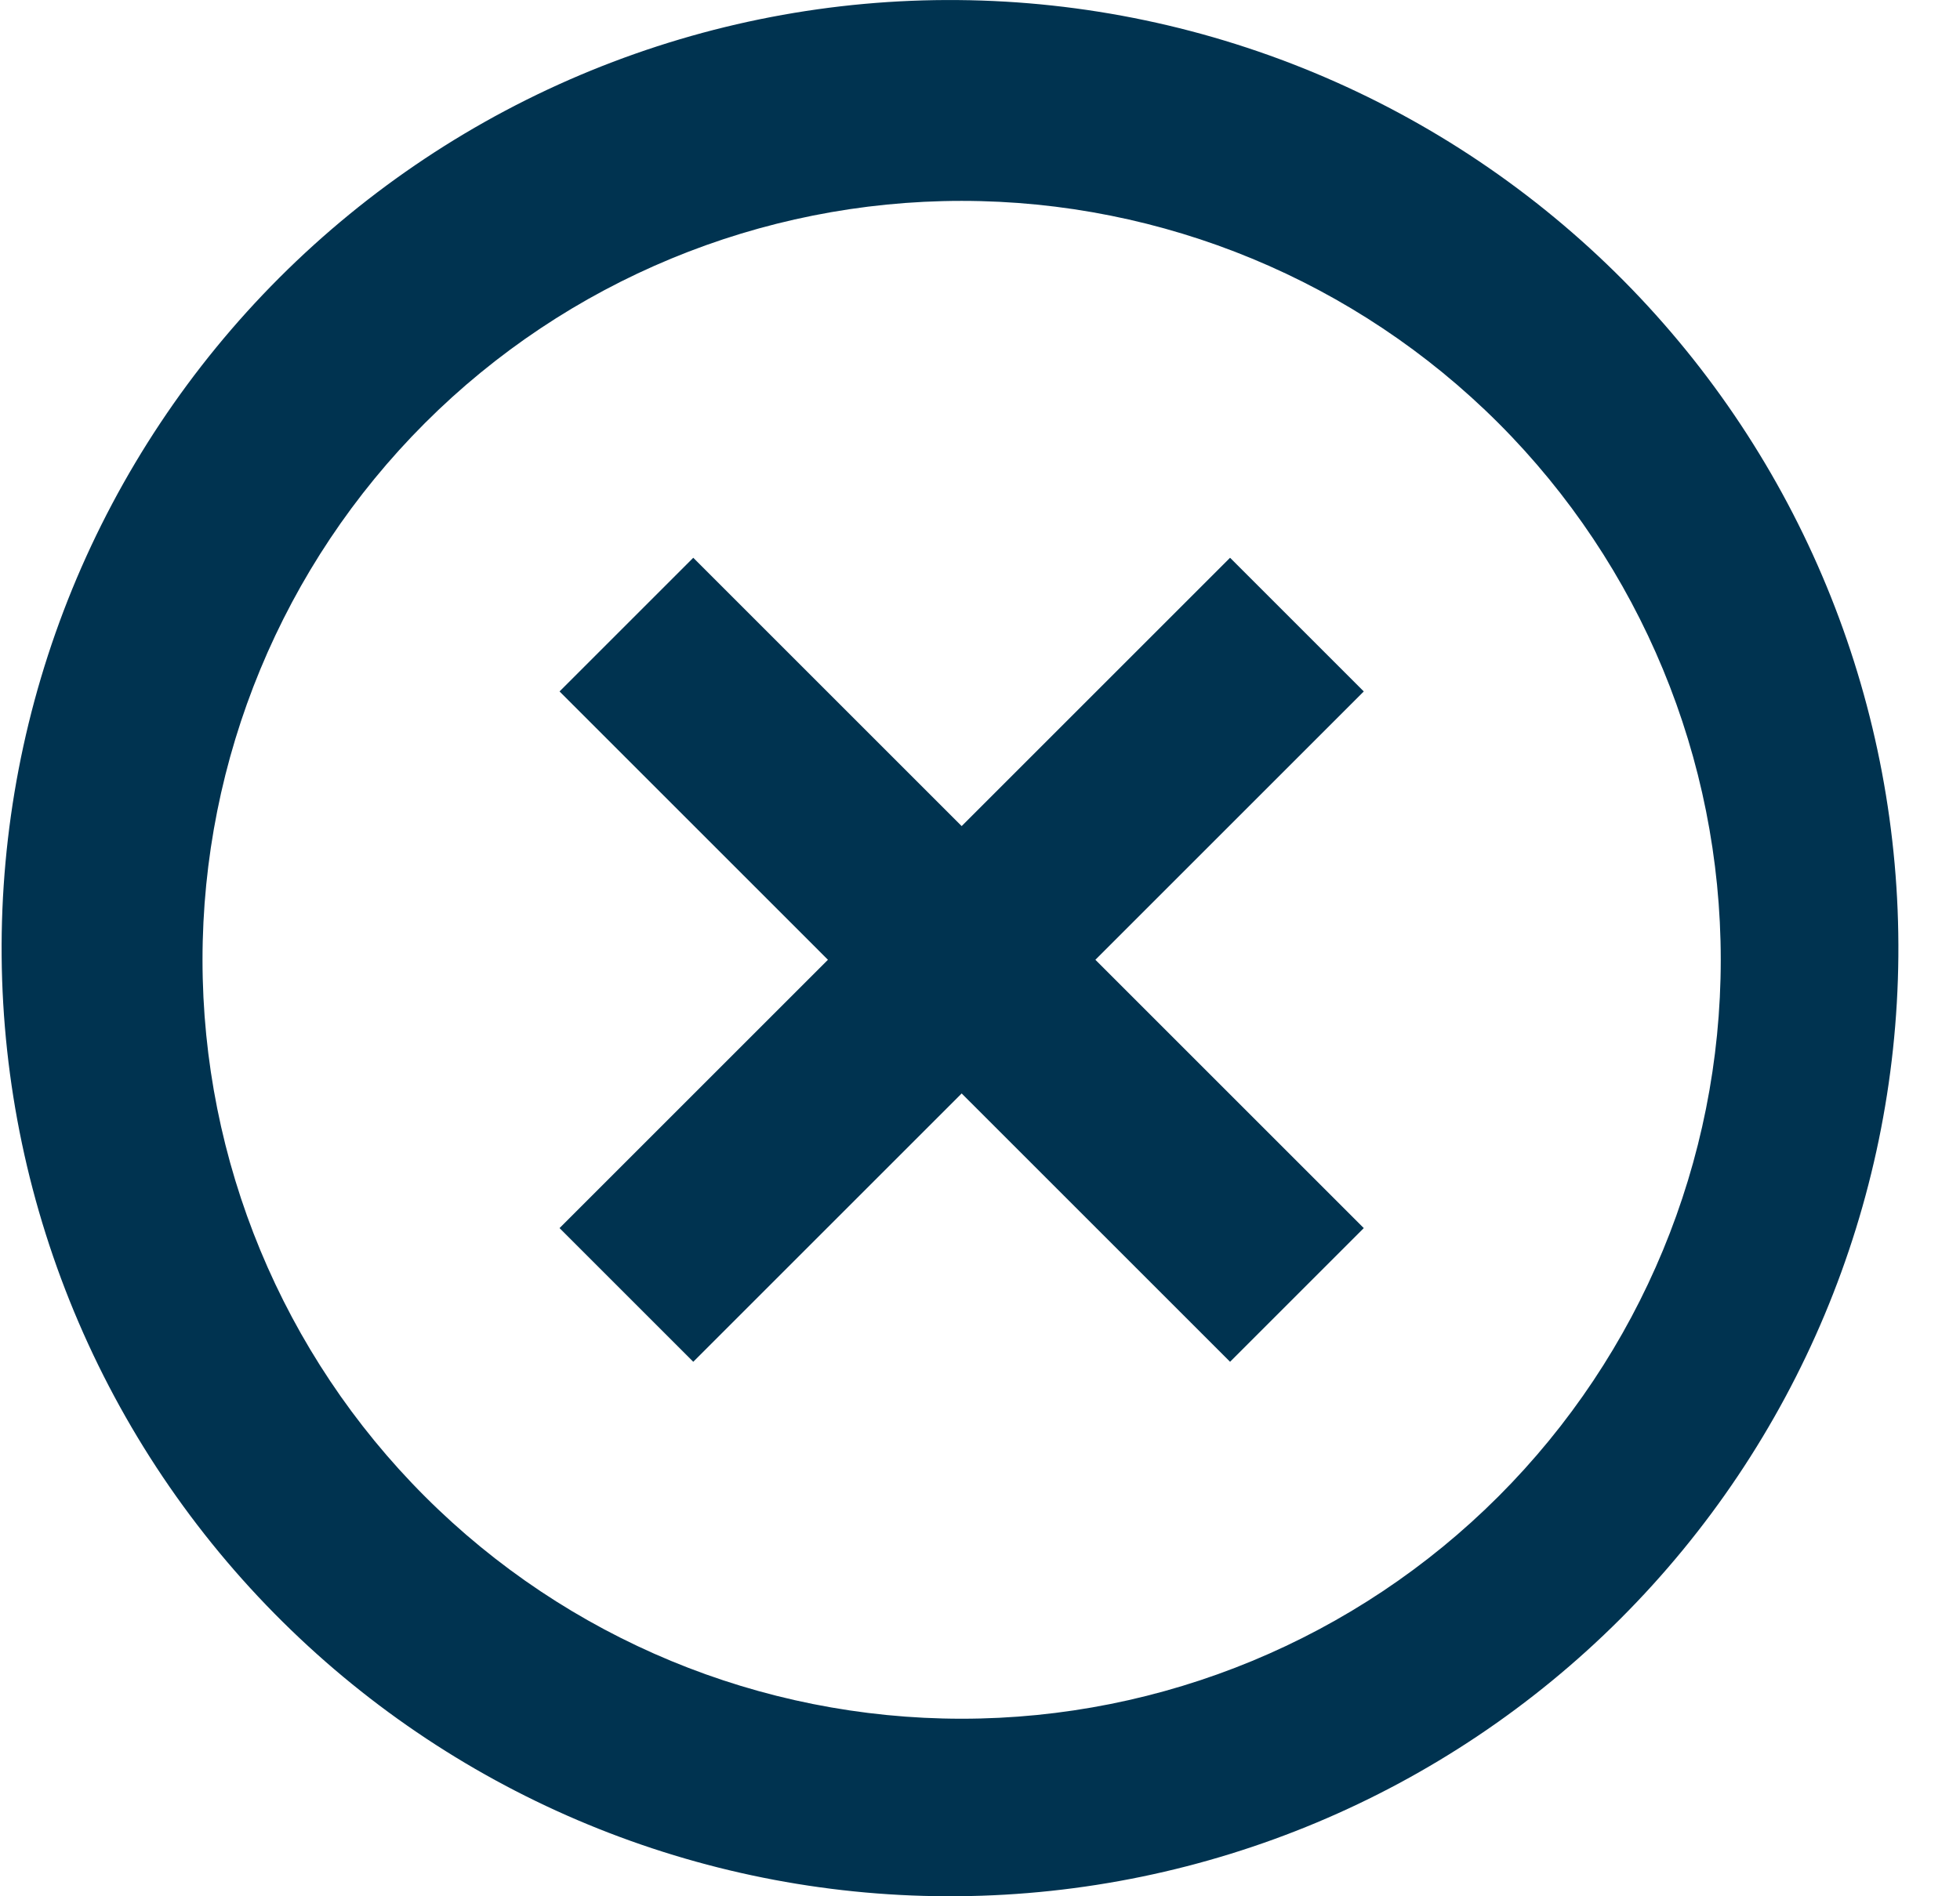 <svg width="31" height="30" viewBox="0 0 31 30" fill="none" xmlns="http://www.w3.org/2000/svg">
<path d="M4.605 25.789C3.172 24.406 2.029 22.75 1.243 20.92C0.457 19.09 0.043 17.122 0.026 15.13C0.009 13.139 0.388 11.164 1.142 9.32C1.897 7.477 3.01 5.802 4.419 4.393C5.827 2.985 7.502 1.871 9.345 1.117C11.189 0.363 13.164 -0.017 15.156 0.001C17.147 0.018 19.116 0.432 20.946 1.218C22.776 2.004 24.431 3.147 25.815 4.579C28.547 7.408 30.059 11.197 30.025 15.13C29.991 19.063 28.413 22.826 25.632 25.607C22.851 28.388 19.089 29.965 15.156 29.999C11.223 30.034 7.434 28.522 4.605 25.789ZM6.72 23.674C8.971 25.926 12.025 27.191 15.21 27.191C18.394 27.191 21.448 25.926 23.7 23.674C25.951 21.423 27.216 18.369 27.216 15.184C27.216 12 25.951 8.946 23.7 6.694C21.448 4.443 18.394 3.178 15.21 3.178C12.025 3.178 8.971 4.443 6.72 6.694C4.468 8.946 3.203 12 3.203 15.184C3.203 18.369 4.468 21.423 6.72 23.674ZM21.57 10.939L17.325 15.184L21.57 19.429L19.455 21.544L15.21 17.299L10.965 21.544L8.85 19.429L13.095 15.184L8.85 10.939L10.965 8.824L15.21 13.069L19.455 8.824L21.57 10.939Z" fill="#003350"/>
</svg>
